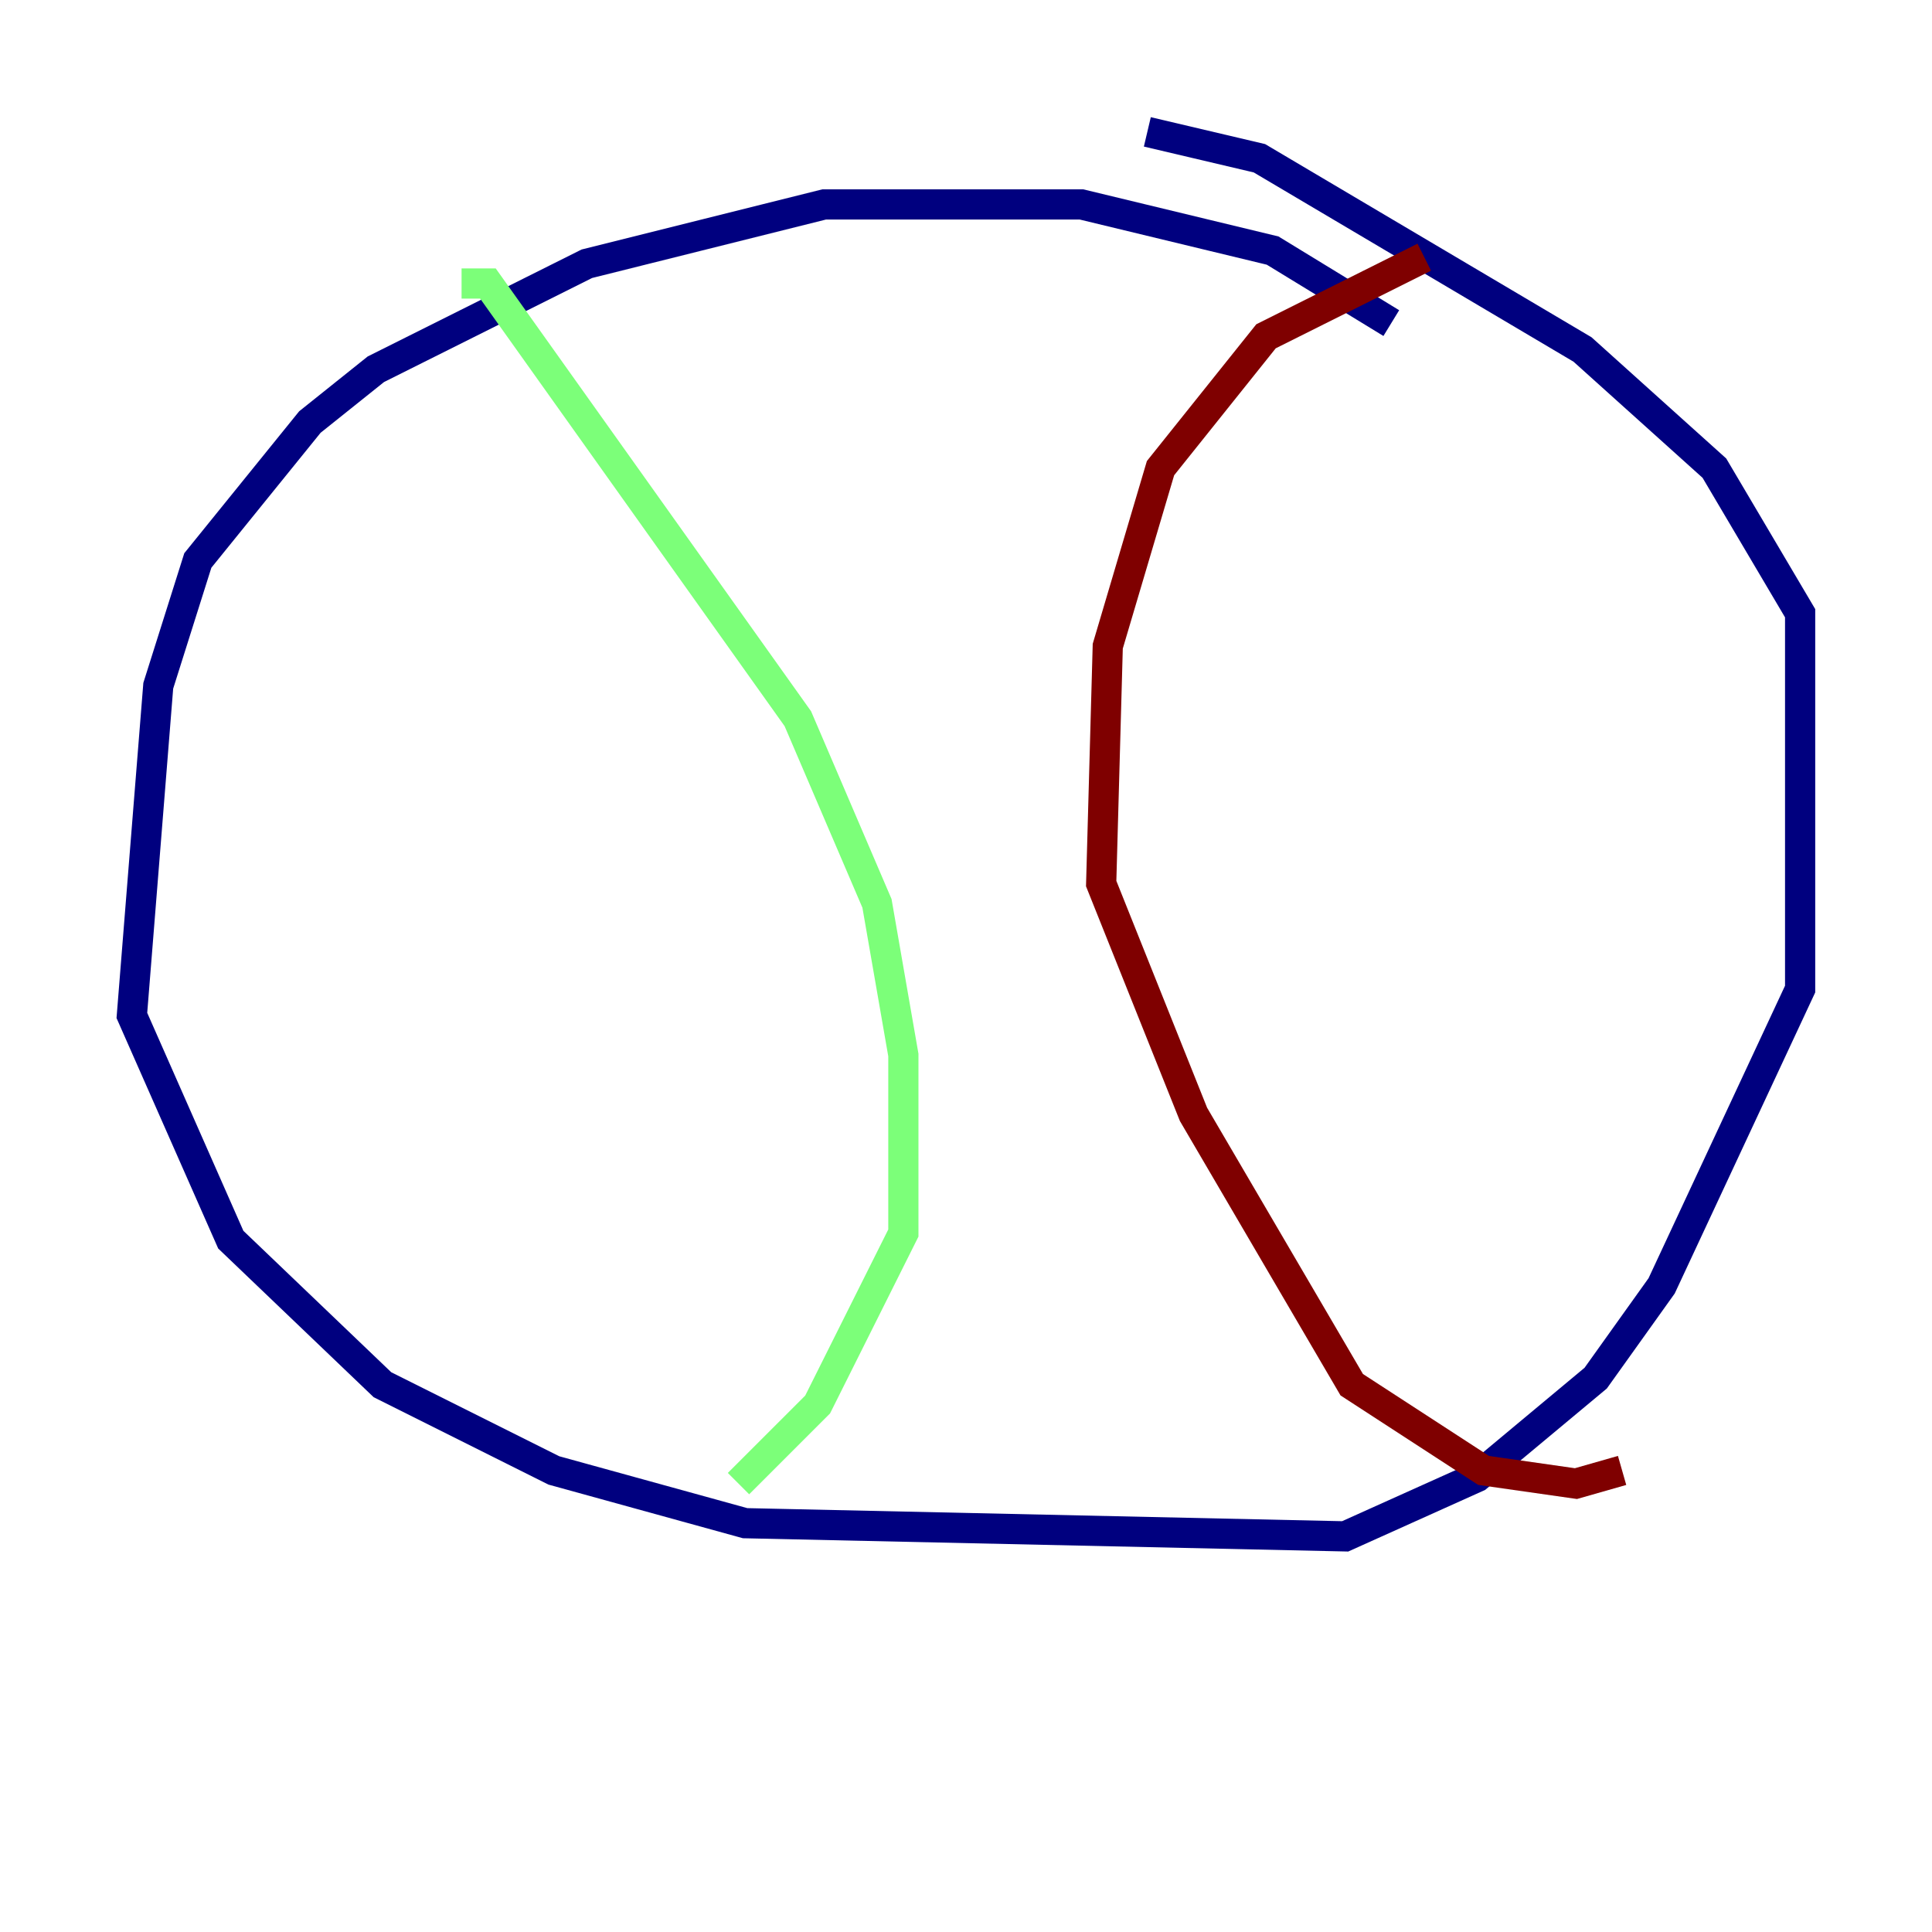 <?xml version="1.0" encoding="utf-8" ?>
<svg baseProfile="tiny" height="128" version="1.2" viewBox="0,0,128,128" width="128" xmlns="http://www.w3.org/2000/svg" xmlns:ev="http://www.w3.org/2001/xml-events" xmlns:xlink="http://www.w3.org/1999/xlink"><defs /><polyline fill="none" points="92.177,21.406 84.314,16.601 71.645,13.543 54.608,13.543 38.88,17.474 24.901,24.464 20.532,27.959 13.106,37.133 10.485,45.433 8.737,67.276 15.29,82.13 25.338,91.741 36.696,97.42 49.365,100.915 89.12,101.788 97.857,97.857 105.72,91.304 110.089,85.188 119.263,65.529 119.263,40.628 113.584,31.017 104.846,23.154 83.44,10.485 76.014,8.737" stroke="#00007f" stroke-width="2" /><polyline fill="none" points="30.58,18.785 32.328,18.785 52.86,47.618 58.102,59.85 59.85,69.898 59.85,81.693 54.171,93.051 48.928,98.293" stroke="#7cff79" stroke-width="2" /><polyline fill="none" points="94.362,17.038 83.877,22.28 76.887,31.017 73.392,42.812 72.956,58.539 79.072,73.829 89.556,91.741 98.293,97.42 104.41,98.293 107.468,97.42" stroke="#7f0000" stroke-width="2" /></svg>